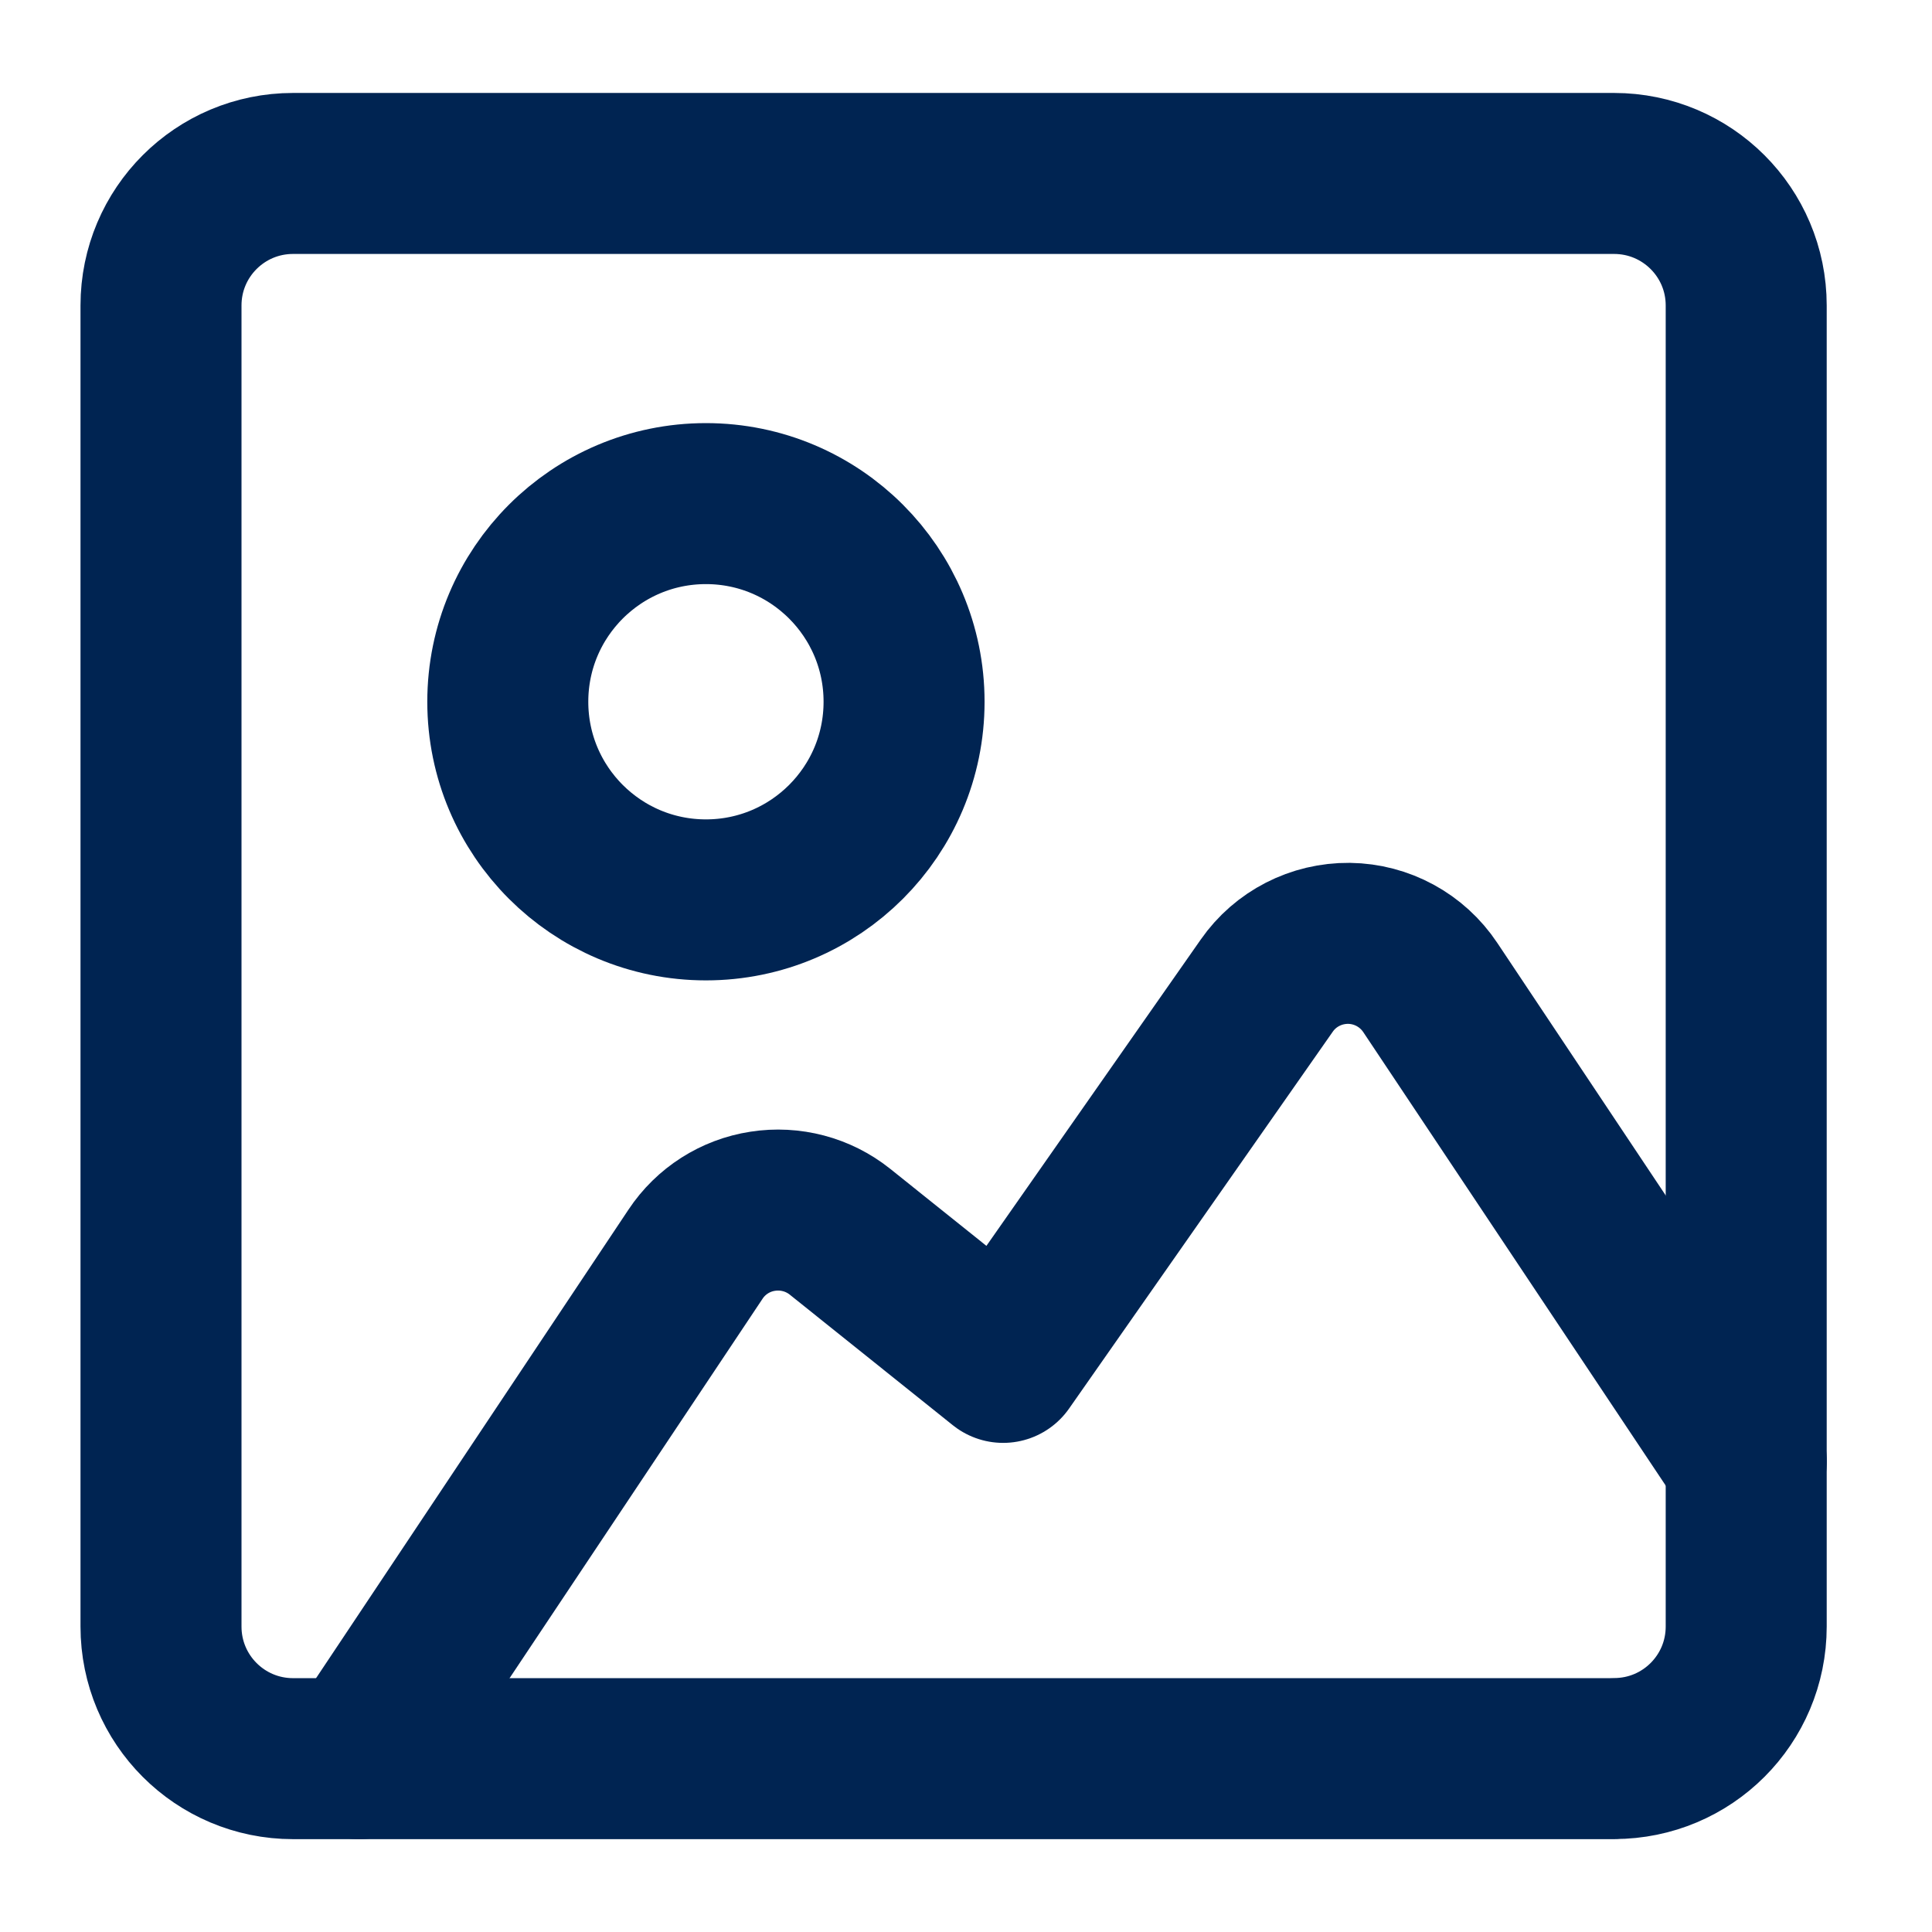 <svg xmlns="http://www.w3.org/2000/svg" width="18" height="18" viewBox="0 0 18 18">
    <g fill="none" fill-rule="evenodd" stroke="#002452" stroke-linecap="round" stroke-linejoin="round" stroke-width="1.5" transform="translate(1.5 1)">
        <path d="M13.538 15.385H1.231C.55 15.385 0 14.834 0 14.154V1.846c0-.68.551-1.23 1.23-1.23h12.308c.68 0 1.231.55 1.231 1.23v12.308c0 .68-.55 1.23-1.23 1.23z"/>
        <circle cx="5.077" cy="5.538" r="1.846"/>
        <path d="M14.77 12.615l-2.944-4.414c-.169-.254-.452-.408-.757-.412-.306-.003-.593.144-.767.394l-2.456 3.51-1.521-1.218c-.202-.161-.463-.23-.719-.19-.255.039-.483.184-.626.4l-3.134 4.7"/>
    </g>
</svg>
